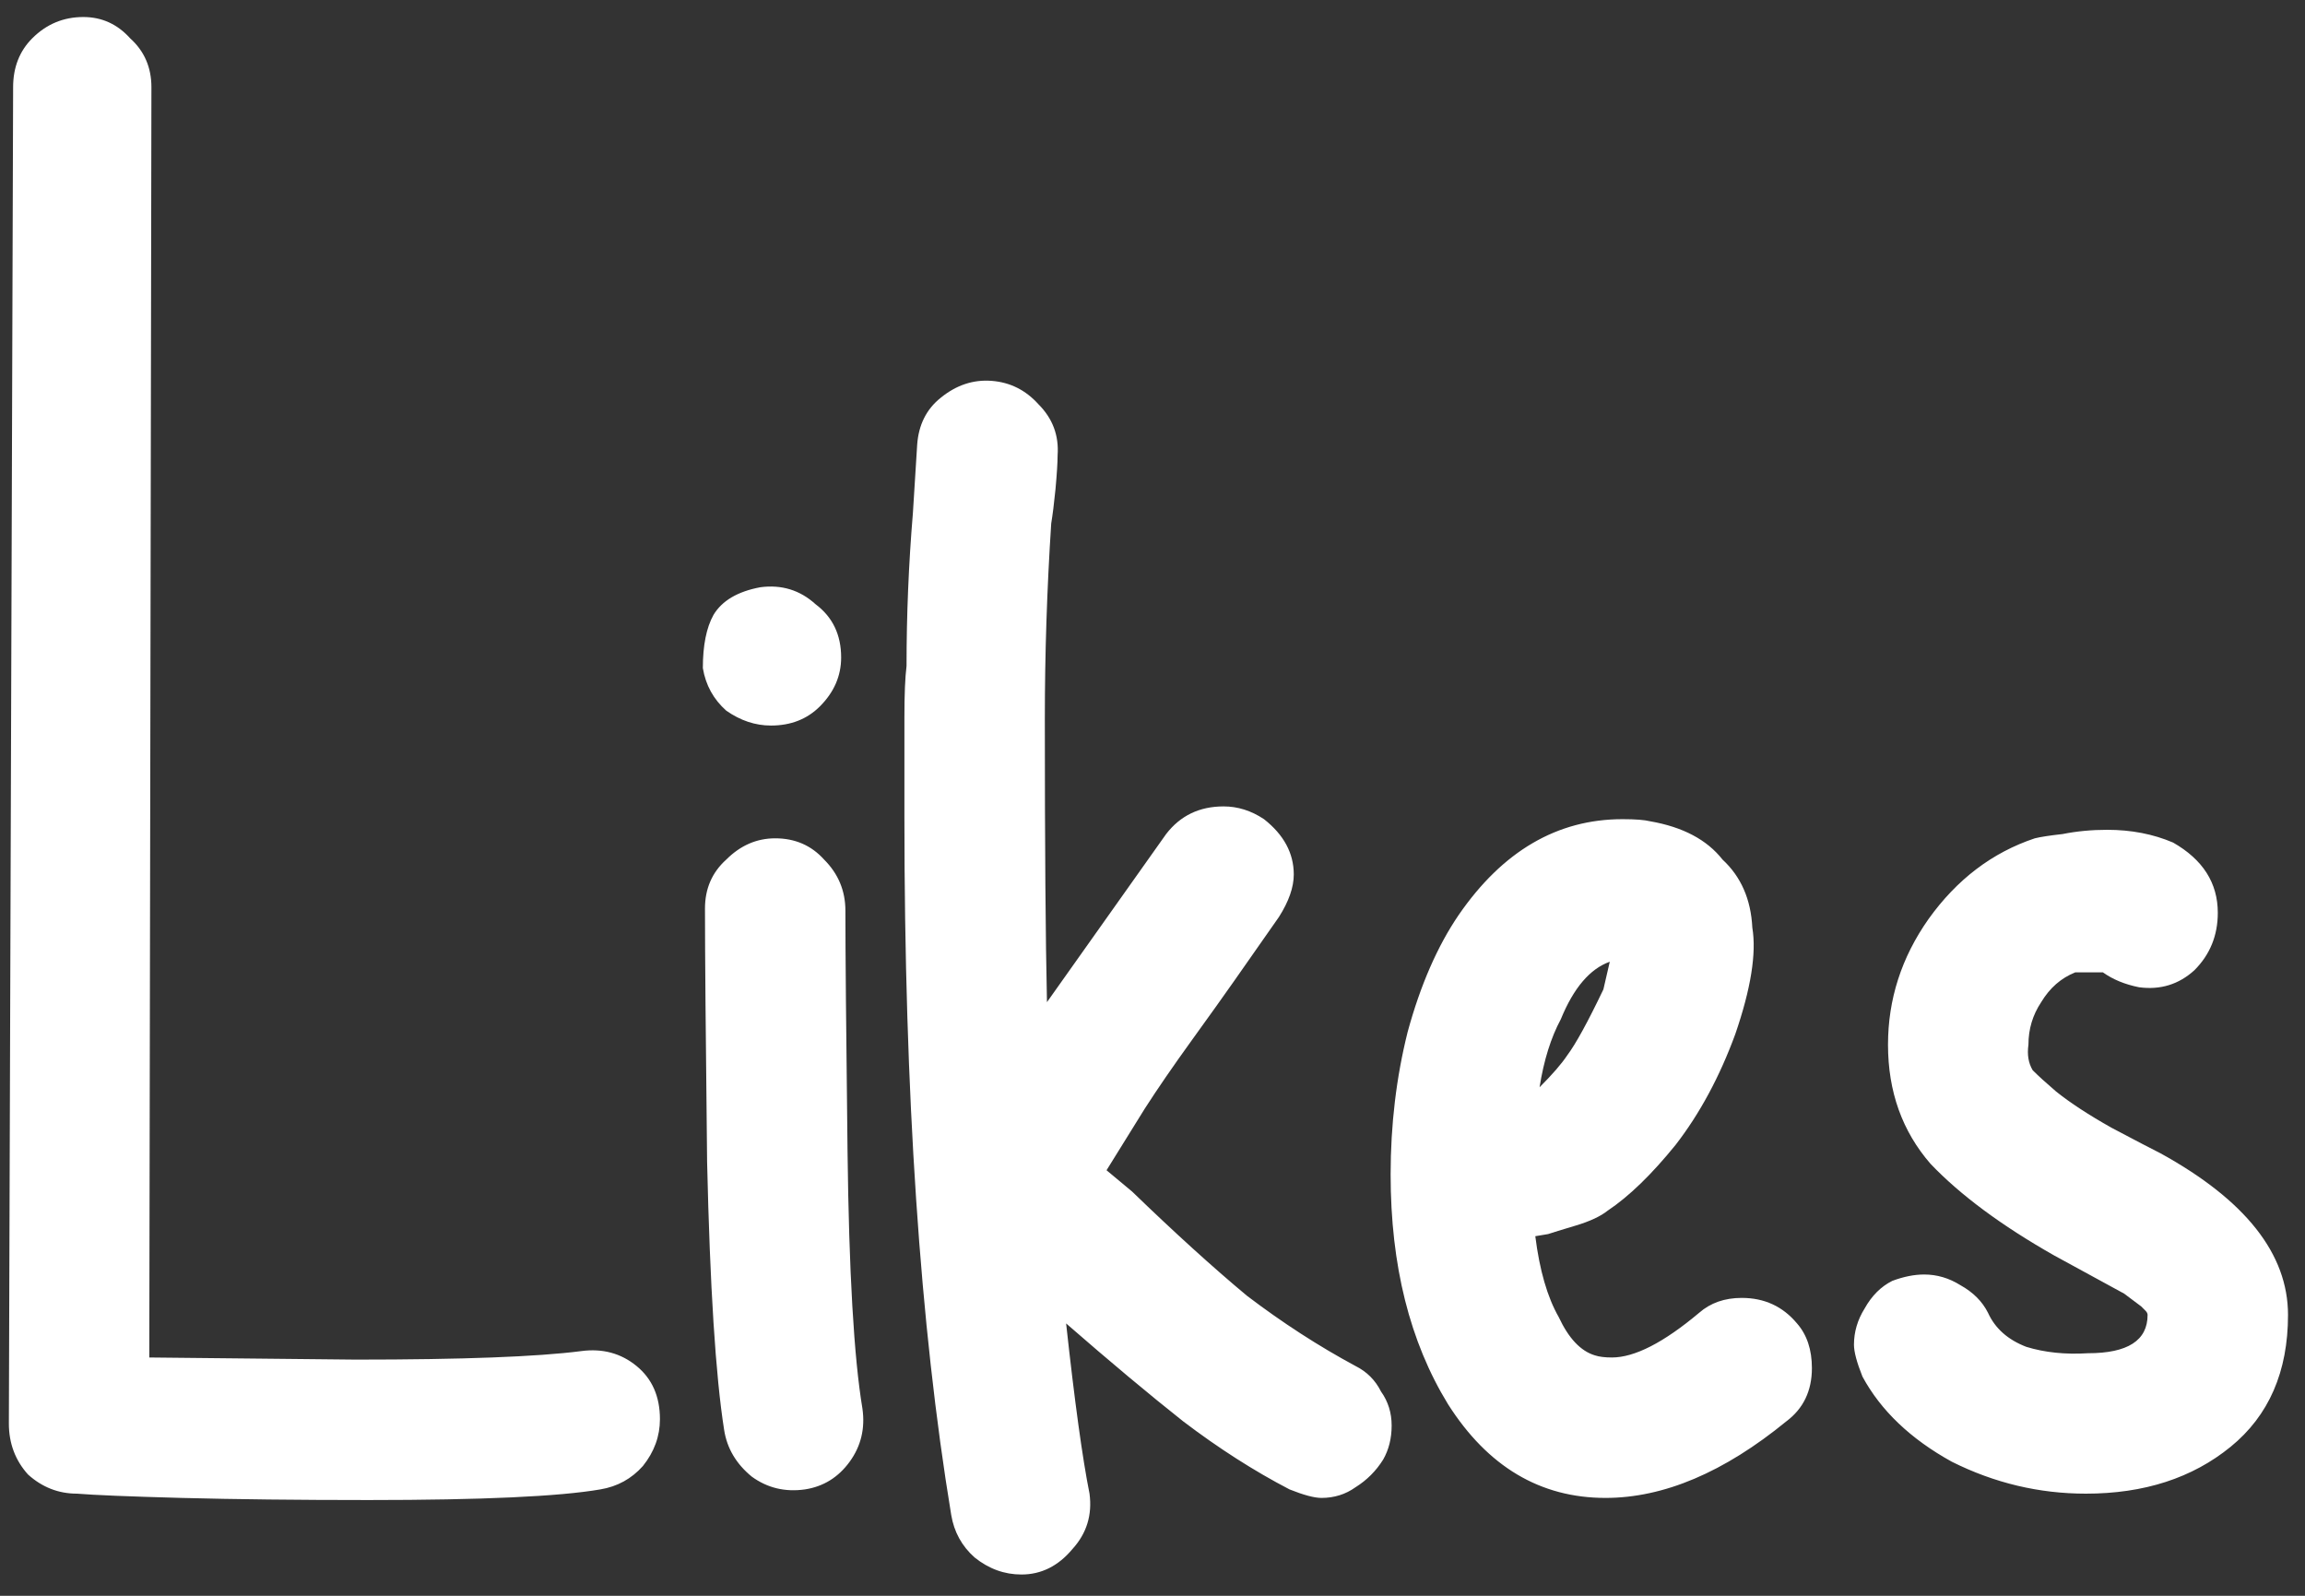 <svg width="65" height="45" viewBox="0 0 65 45" fill="none" xmlns="http://www.w3.org/2000/svg">
<rect x="0" y="0" width="65" height="45" fill="#333333" stroke="none"/>
<path d="M4.27 2.46L4.21 38.28L10.03 38.34C13.03 38.34 15.15 38.26 16.39 38.1C16.99 38.02 17.51 38.16 17.95 38.52C18.39 38.88 18.61 39.38 18.61 40.02C18.61 40.5 18.45 40.94 18.13 41.34C17.81 41.7 17.41 41.92 16.93 42C15.77 42.2 13.59 42.3 10.39 42.3C8.39 42.3 6.63 42.28 5.11 42.24C3.63 42.2 2.65 42.16 2.17 42.12C1.65 42.12 1.19 41.94 0.79 41.58C0.43 41.18 0.25 40.7 0.25 40.14L0.37 2.46C0.37 1.9 0.55 1.44 0.91 1.08C1.31 0.68 1.79 0.48 2.35 0.48C2.87 0.48 3.31 0.68 3.67 1.08C4.07 1.44 4.27 1.9 4.27 2.46ZM23.72 18.54C23.72 19.06 23.52 19.52 23.12 19.92C22.76 20.28 22.3 20.46 21.74 20.46C21.3 20.46 20.88 20.32 20.48 20.04C20.12 19.72 19.9 19.32 19.82 18.84C19.82 18.2 19.92 17.7 20.12 17.34C20.36 16.94 20.8 16.68 21.44 16.56C22.04 16.48 22.56 16.64 23 17.04C23.48 17.4 23.72 17.9 23.72 18.54ZM19.88 25.62C19.88 25.06 20.08 24.6 20.48 24.24C20.88 23.84 21.34 23.64 21.86 23.64C22.42 23.64 22.88 23.84 23.24 24.24C23.64 24.64 23.84 25.12 23.84 25.68C23.84 26.8 23.86 29.06 23.9 32.46C23.94 35.86 24.08 38.28 24.32 39.72C24.4 40.28 24.28 40.78 23.96 41.22C23.64 41.66 23.22 41.92 22.7 42C22.14 42.08 21.64 41.96 21.2 41.64C20.76 41.28 20.5 40.84 20.42 40.32C20.18 38.8 20.02 36.28 19.94 32.76C19.9 29.2 19.88 26.82 19.88 25.62ZM38.224 38.52C38.544 38.68 38.784 38.92 38.944 39.24C39.144 39.52 39.244 39.84 39.244 40.2C39.244 40.56 39.164 40.88 39.004 41.16C38.804 41.48 38.544 41.74 38.224 41.94C37.944 42.14 37.624 42.24 37.264 42.24C37.064 42.24 36.764 42.16 36.364 42C35.364 41.48 34.364 40.84 33.364 40.08C32.404 39.32 31.304 38.4 30.064 37.32C30.304 39.52 30.524 41.12 30.724 42.12C30.804 42.72 30.644 43.24 30.244 43.68C29.844 44.16 29.364 44.4 28.804 44.4C28.324 44.4 27.884 44.24 27.484 43.92C27.124 43.6 26.904 43.2 26.824 42.72C25.944 37.4 25.504 30.84 25.504 23.04V20.22C25.504 19.58 25.524 19.1 25.564 18.78C25.564 17.34 25.624 15.9 25.744 14.46L25.864 12.54C25.904 11.98 26.124 11.54 26.524 11.22C26.964 10.86 27.444 10.7 27.964 10.74C28.484 10.78 28.924 11 29.284 11.4C29.684 11.8 29.864 12.28 29.824 12.84C29.824 13.04 29.804 13.36 29.764 13.8C29.724 14.2 29.684 14.52 29.644 14.76C29.524 16.6 29.464 18.44 29.464 20.28C29.464 23.84 29.484 26.5 29.524 28.26L32.884 23.52C33.284 23 33.824 22.74 34.504 22.74C34.904 22.74 35.284 22.86 35.644 23.1C36.204 23.54 36.484 24.06 36.484 24.66C36.484 25.02 36.344 25.42 36.064 25.86L34.804 27.66C34.524 28.06 34.124 28.62 33.604 29.34C33.084 30.06 32.644 30.7 32.284 31.26L31.204 33L31.924 33.6C33.124 34.76 34.204 35.74 35.164 36.54C36.164 37.3 37.184 37.96 38.224 38.52ZM43.655 34.8L43.295 34.86C43.415 35.82 43.635 36.58 43.955 37.14C44.235 37.74 44.575 38.1 44.975 38.22C45.095 38.26 45.255 38.28 45.455 38.28C46.095 38.28 46.915 37.86 47.915 37.02C48.235 36.74 48.635 36.6 49.115 36.6C49.755 36.6 50.275 36.84 50.675 37.32C50.955 37.64 51.095 38.06 51.095 38.58C51.095 39.22 50.855 39.72 50.375 40.08C48.615 41.52 46.915 42.24 45.275 42.24C43.435 42.24 41.955 41.36 40.835 39.6C39.755 37.84 39.215 35.68 39.215 33.12C39.215 31.72 39.375 30.38 39.695 29.1C40.055 27.78 40.535 26.68 41.135 25.8C42.375 24 43.915 23.1 45.755 23.1C46.115 23.1 46.375 23.12 46.535 23.16C47.455 23.32 48.135 23.68 48.575 24.24C49.095 24.72 49.375 25.36 49.415 26.16C49.535 26.88 49.375 27.88 48.935 29.16C48.495 30.36 47.935 31.4 47.255 32.28C46.575 33.12 45.935 33.74 45.335 34.14C45.135 34.3 44.835 34.44 44.435 34.56C44.035 34.68 43.775 34.76 43.655 34.8ZM45.215 27.9L45.395 27.12C44.835 27.32 44.375 27.86 44.015 28.74C43.735 29.26 43.535 29.9 43.415 30.66C43.775 30.3 44.035 30 44.195 29.76C44.435 29.44 44.775 28.82 45.215 27.9ZM59.301 27.42H58.521C58.121 27.58 57.801 27.86 57.561 28.26C57.321 28.62 57.201 29.02 57.201 29.46C57.161 29.74 57.201 29.98 57.321 30.18C57.481 30.34 57.701 30.54 57.981 30.78C58.381 31.1 58.901 31.44 59.541 31.8C60.221 32.16 60.681 32.4 60.921 32.52C63.321 33.84 64.521 35.36 64.521 37.08C64.521 38.68 63.981 39.92 62.901 40.8C61.821 41.68 60.461 42.12 58.821 42.12C57.501 42.12 56.241 41.82 55.041 41.22C53.881 40.58 53.041 39.78 52.521 38.82C52.361 38.42 52.281 38.12 52.281 37.92C52.281 37.56 52.381 37.22 52.581 36.9C52.781 36.54 53.041 36.28 53.361 36.12C53.681 36 53.981 35.94 54.261 35.94C54.621 35.94 54.961 36.04 55.281 36.24C55.641 36.44 55.901 36.7 56.061 37.02C56.261 37.46 56.621 37.78 57.141 37.98C57.661 38.14 58.241 38.2 58.881 38.16C60.001 38.16 60.561 37.8 60.561 37.08C60.561 37.04 60.541 37 60.501 36.96C60.461 36.92 60.421 36.88 60.381 36.84L59.901 36.48L57.921 35.4C56.441 34.56 55.281 33.7 54.441 32.82C53.641 31.9 53.241 30.78 53.241 29.46C53.241 28.18 53.621 27 54.381 25.92C55.181 24.8 56.181 24.04 57.381 23.64C57.541 23.6 57.801 23.56 58.161 23.52C58.561 23.44 58.981 23.4 59.421 23.4C60.101 23.4 60.721 23.52 61.281 23.76C62.121 24.24 62.541 24.9 62.541 25.74C62.541 26.38 62.321 26.92 61.881 27.36C61.441 27.76 60.921 27.92 60.321 27.84C59.921 27.76 59.581 27.62 59.301 27.42Z" fill="white"/>
</svg>
